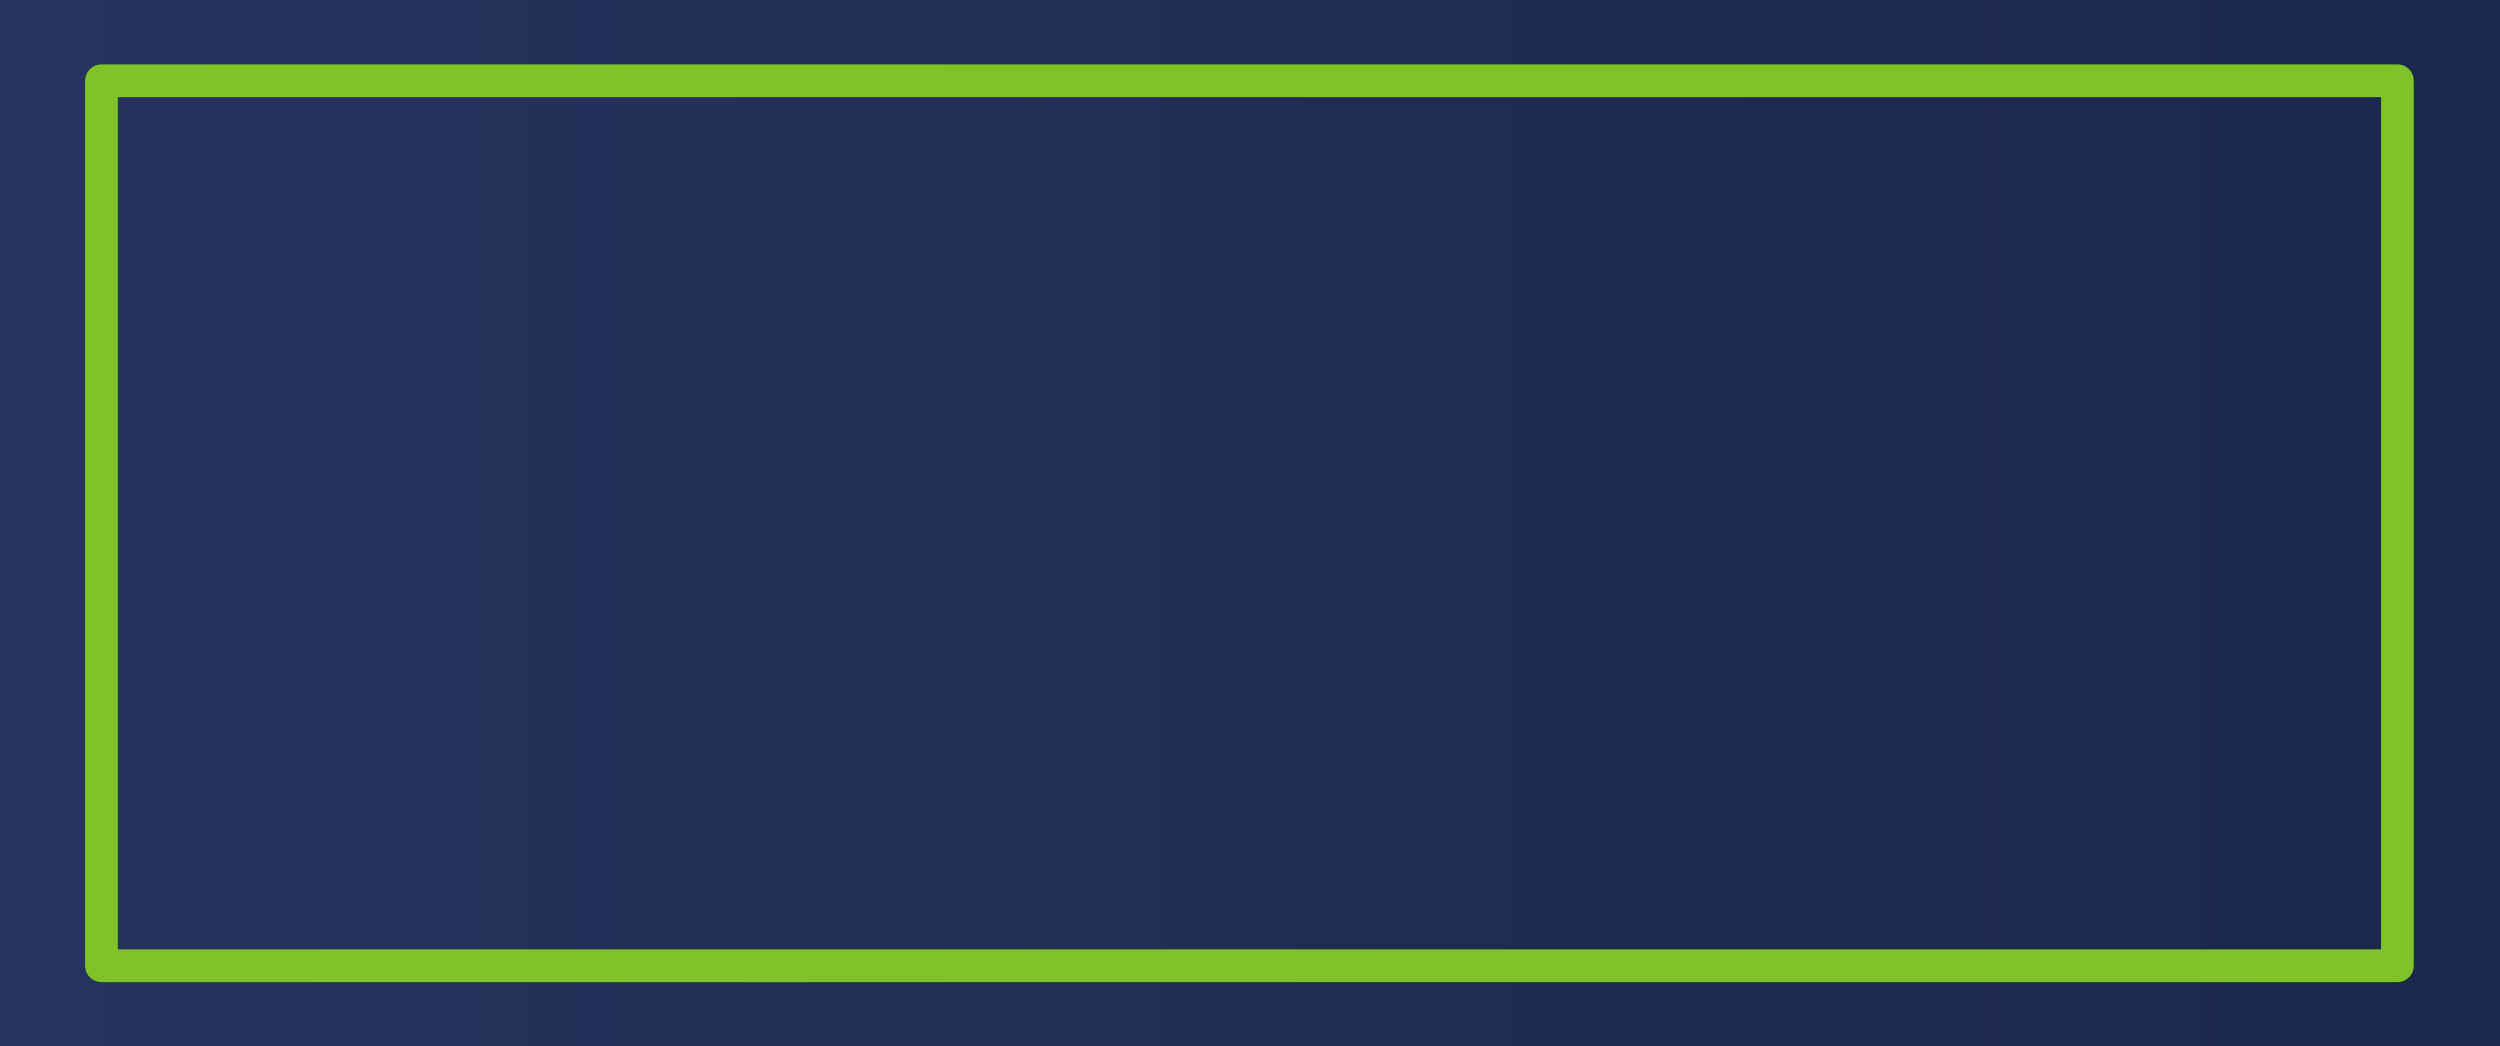 <!-- Generator: Adobe Illustrator 17.1.0, SVG Export Plug-In  -->
<svg version="1.1"
	 xmlns="http://www.w3.org/2000/svg" xmlns:xlink="http://www.w3.org/1999/xlink" xmlns:a="http://ns.adobe.com/AdobeSVGViewerExtensions/3.0/"
	 x="0px" y="0px" width="229.1px" height="95.9px" viewBox="0 0 229.1 95.9" enable-background="new 0 0 229.1 95.9"
	 xml:space="preserve">
<defs>
</defs>
<linearGradient id="SVGID_1_" gradientUnits="userSpaceOnUse" x1="0" y1="47.966" x2="229.068" y2="47.966">
	<stop  offset="0" style="stop-color:#26335D"/>
	<stop  offset="0.929" style="stop-color:#1B294C"/>
</linearGradient>
<rect x="0" y="0" fill="url(#SVGID_1_)" width="229.1" height="95.9"/>
<rect x="9.3" y="7.4" fill="none" stroke="#80C328" stroke-width="3" stroke-linecap="round" stroke-linejoin="round" stroke-miterlimit="10" width="210.4" height="81.1"/>
</svg>
